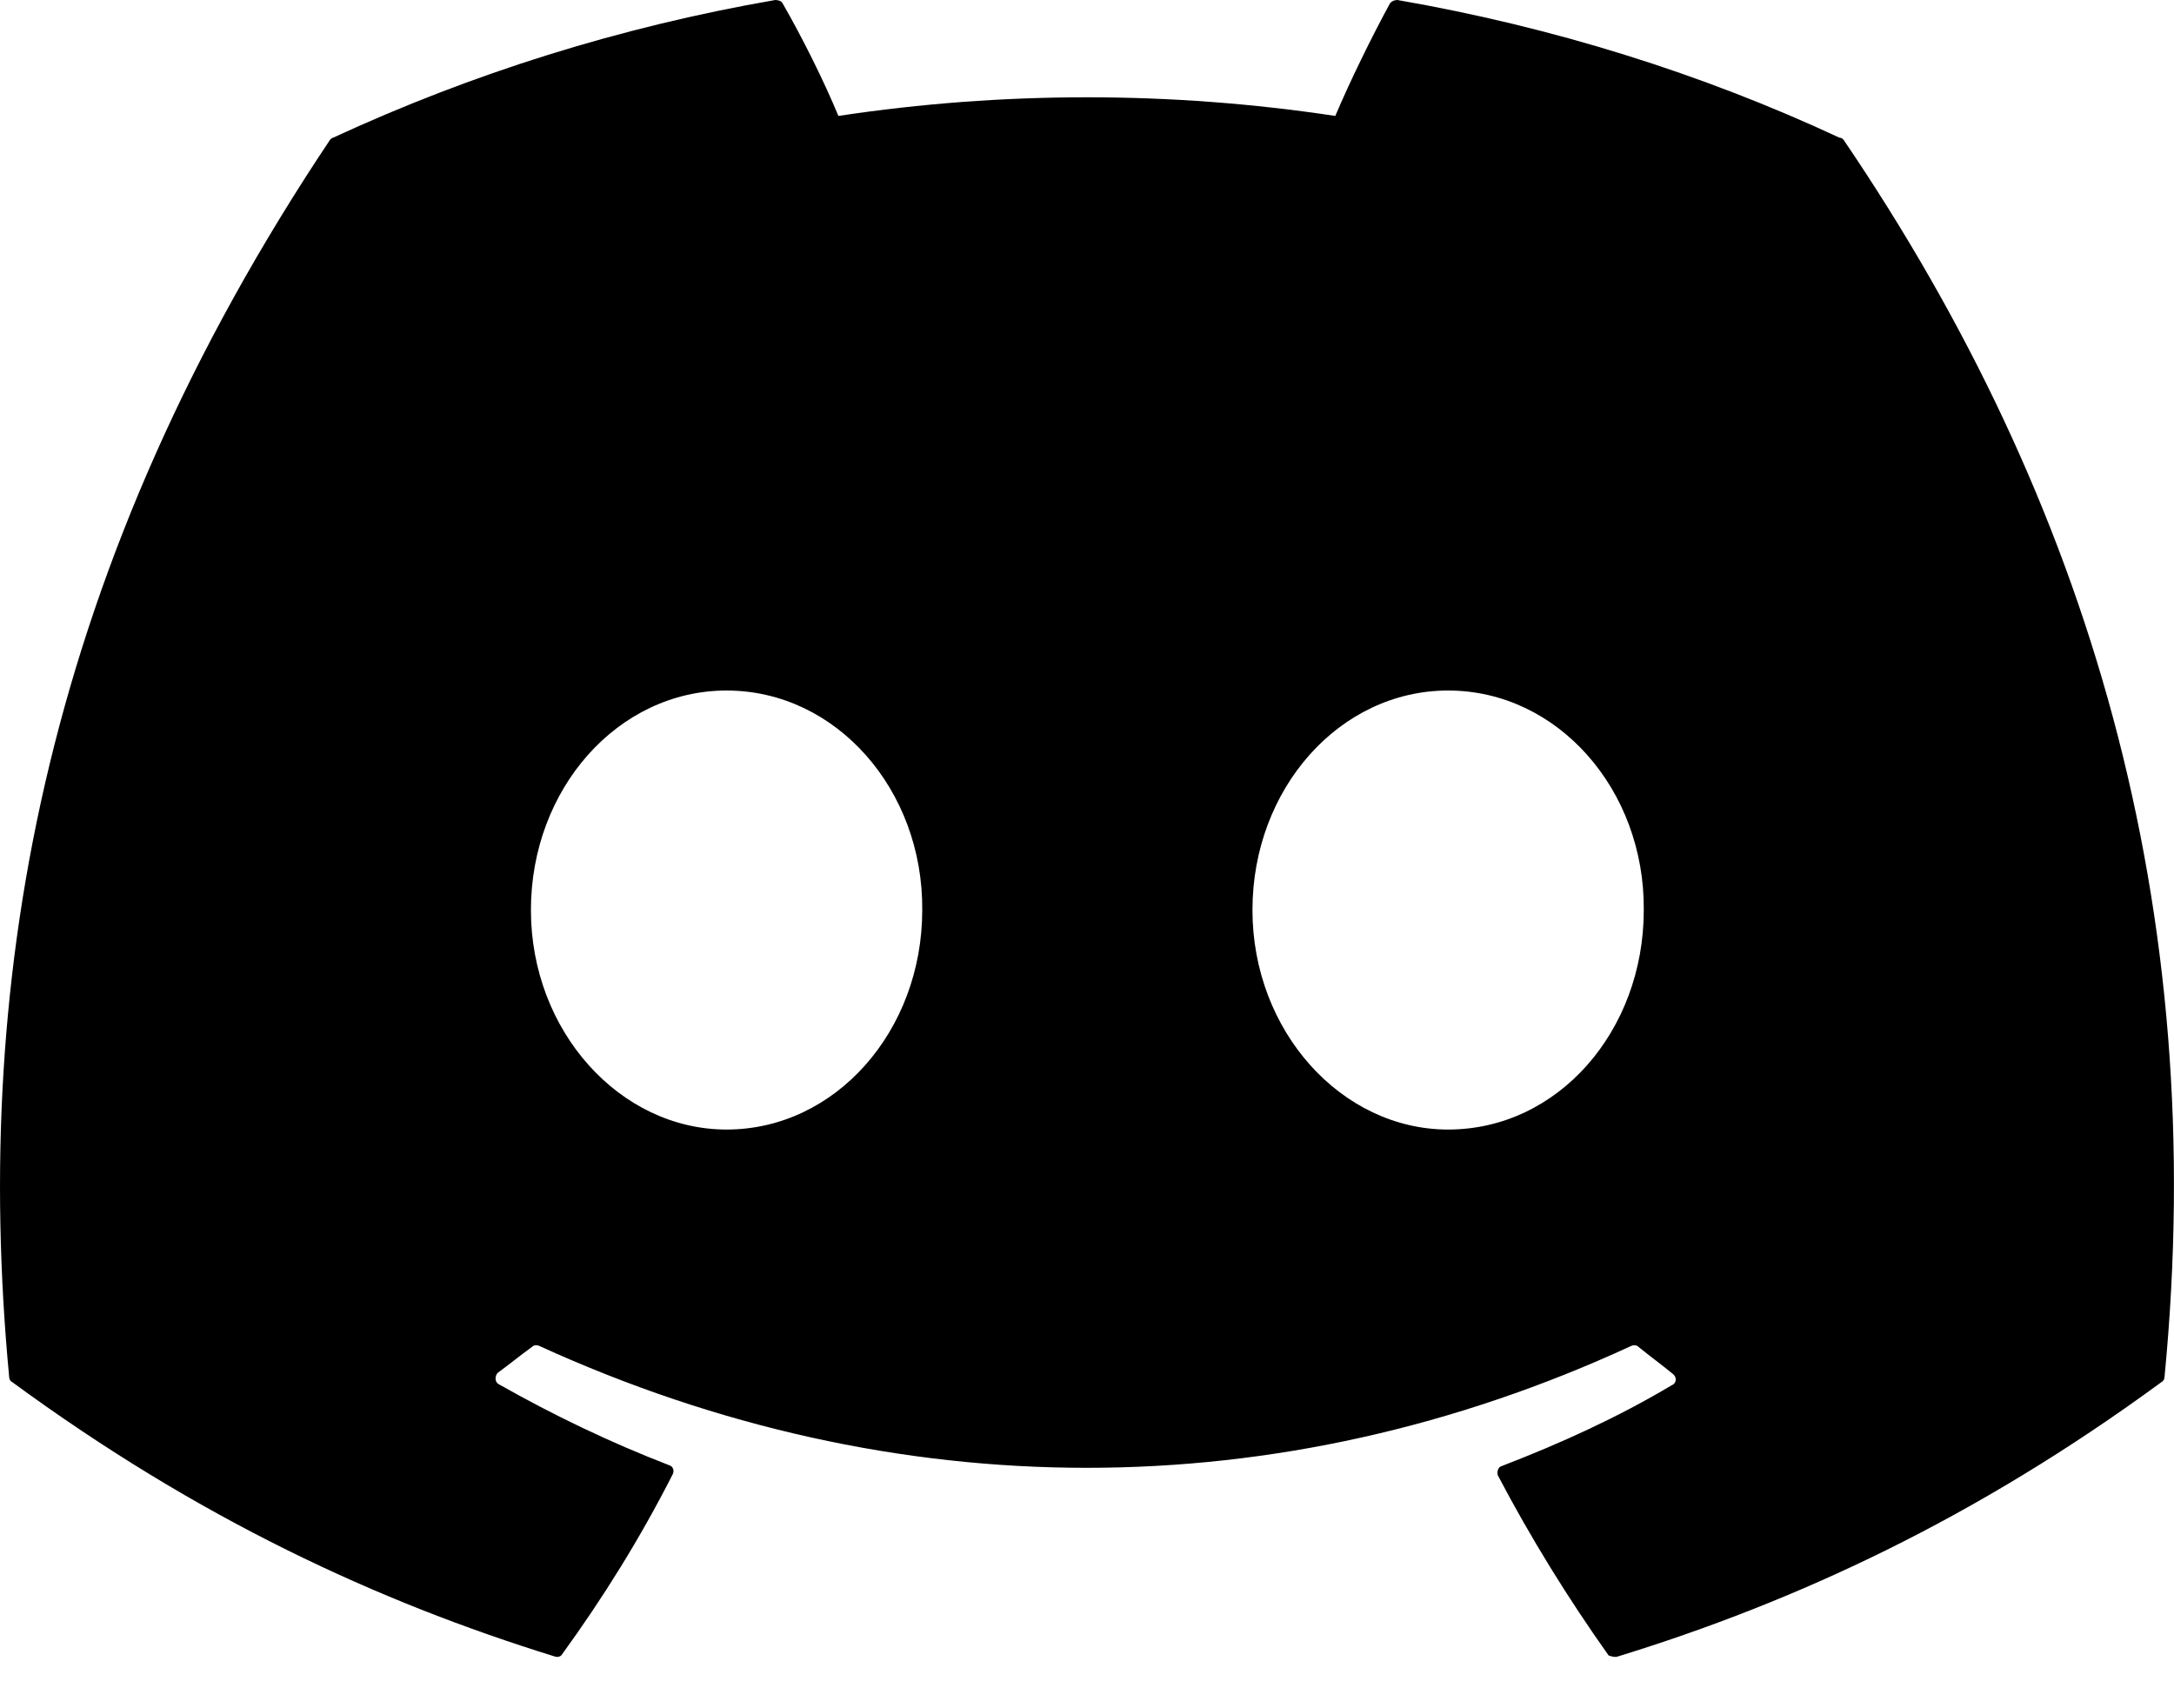 <svg width="28" height="22" viewBox="0 0 28 22" fill="none" xmlns="http://www.w3.org/2000/svg">
<path d="M23.691 1.773C21.918 0.947 19.998 0.347 17.998 6.13309e-05C17.98 -0 17.963 0.003 17.946 0.01C17.93 0.017 17.916 0.027 17.904 0.04C17.664 0.48 17.384 1.053 17.198 1.493C15.076 1.173 12.919 1.173 10.798 1.493C10.611 1.04 10.331 0.48 10.078 0.04C10.064 0.013 10.024 6.13309e-05 9.984 6.13309e-05C7.984 0.347 6.078 0.947 4.291 1.773C4.278 1.773 4.264 1.787 4.251 1.8C0.624 7.227 -0.376 12.507 0.118 17.733C0.118 17.76 0.131 17.787 0.158 17.8C2.558 19.56 4.864 20.627 7.144 21.333C7.184 21.347 7.224 21.333 7.238 21.307C7.771 20.573 8.251 19.8 8.664 18.987C8.691 18.933 8.664 18.88 8.611 18.867C7.851 18.573 7.131 18.227 6.424 17.827C6.371 17.8 6.371 17.72 6.411 17.68C6.558 17.573 6.704 17.453 6.851 17.347C6.878 17.32 6.918 17.32 6.944 17.333C11.531 19.427 16.478 19.427 21.011 17.333C21.038 17.32 21.078 17.32 21.104 17.347C21.251 17.467 21.398 17.573 21.544 17.693C21.598 17.733 21.598 17.813 21.531 17.84C20.838 18.253 20.104 18.587 19.344 18.88C19.291 18.893 19.278 18.96 19.291 19C19.718 19.813 20.198 20.587 20.718 21.32C20.758 21.333 20.798 21.347 20.838 21.333C23.131 20.627 25.438 19.56 27.838 17.8C27.864 17.787 27.878 17.76 27.878 17.733C28.464 11.693 26.904 6.453 23.744 1.8C23.731 1.787 23.718 1.773 23.691 1.773ZM9.358 14.547C7.984 14.547 6.838 13.28 6.838 11.72C6.838 10.16 7.958 8.893 9.358 8.893C10.771 8.893 11.891 10.173 11.878 11.72C11.878 13.28 10.758 14.547 9.358 14.547ZM18.651 14.547C17.278 14.547 16.131 13.28 16.131 11.72C16.131 10.16 17.251 8.893 18.651 8.893C20.064 8.893 21.184 10.173 21.171 11.72C21.171 13.28 20.064 14.547 18.651 14.547Z" fill="black"/>
</svg>
